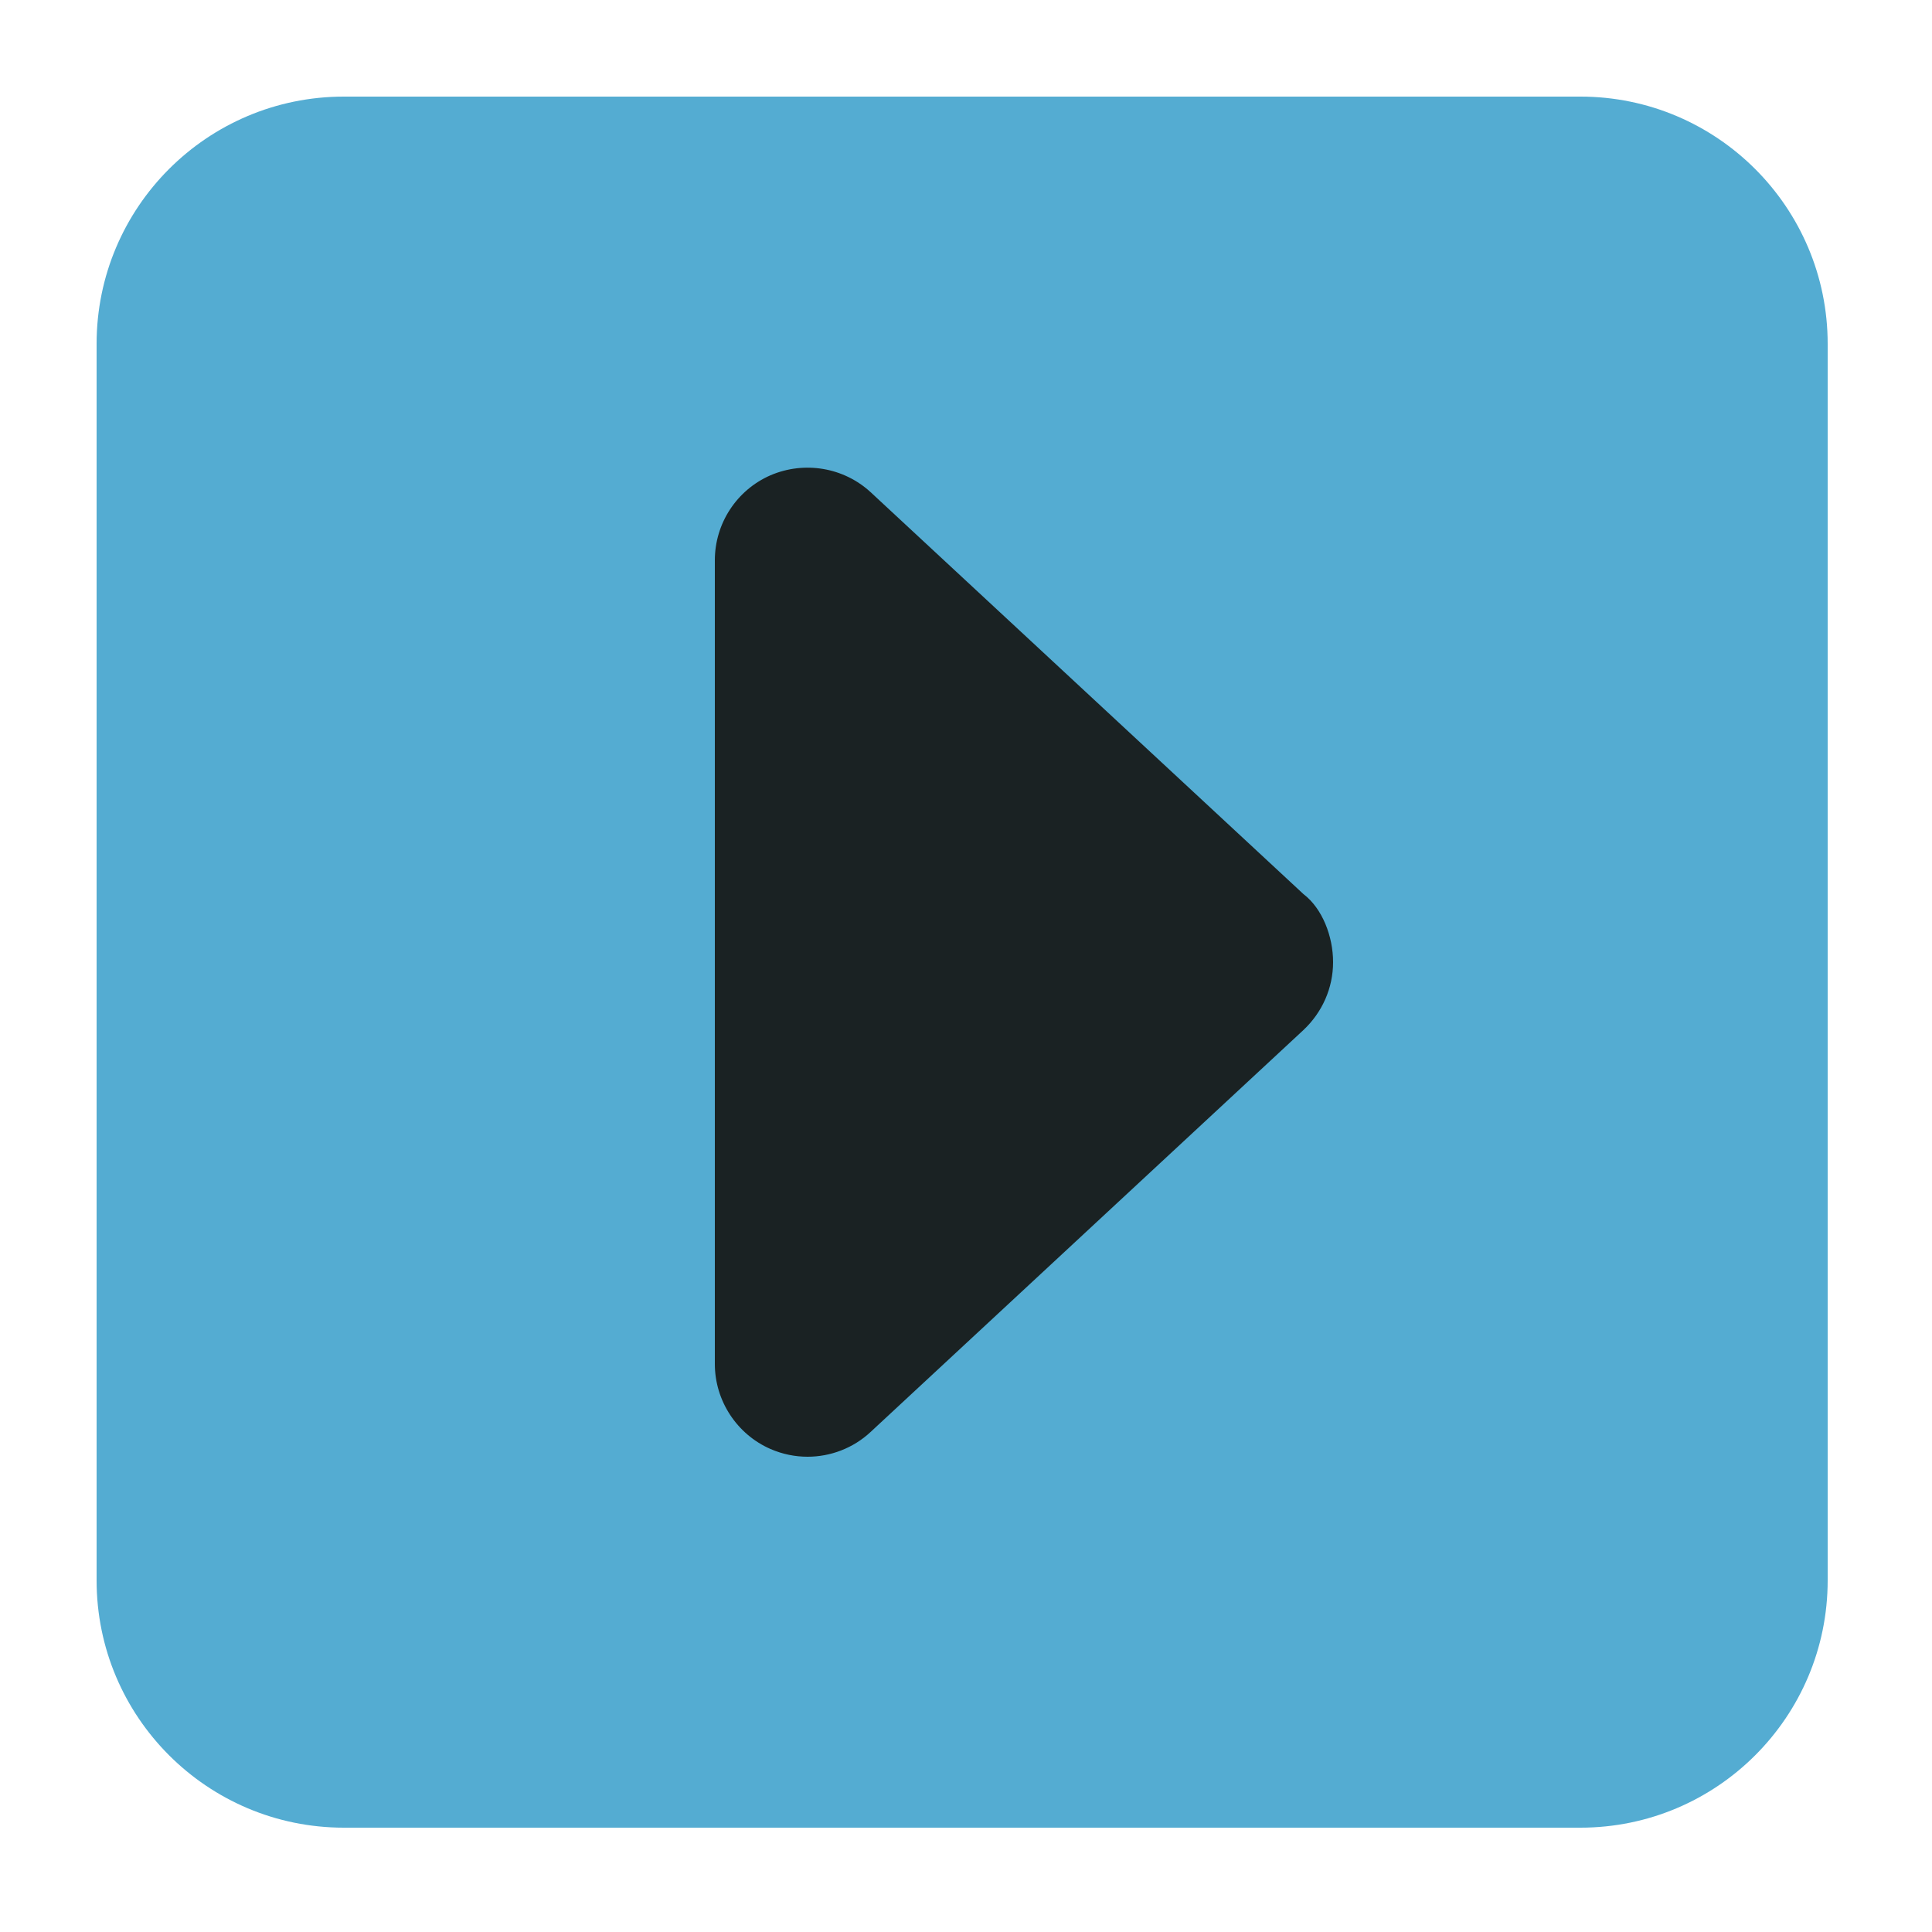 <?xml version="1.0" encoding="utf-8"?>
<svg viewBox="0 0 500 500" xmlns="http://www.w3.org/2000/svg">
  <rect x="101.974" y="101.896" width="300.252" height="290.454" style="stroke: rgb(26, 34, 35); fill: rgb(26, 34, 35);"/>
  <path d="M 409 25 L 89 25 C 53.65 25 25 53.65 25 89 L 25 409 C 25 444.34 53.65 473 89 473 L 409 473 C 444.35 473 473 444.34 473 409 L 473 89 C 473 53.65 444.3 25 409 25 Z M 337.3 266.6 L 225.3 370.6 C 220.8 374.8 214.9 377 209 377 C 205.75 377 202.5 376.344 199.406 375 C 190.7 371.2 185 362.5 185 353 L 185 145 C 185 135.469 190.656 126.81 199.41 123 C 208.16 119.25 218.35 120.938 225.35 127.406 L 337.35 231.406 C 342.2 235.1 345 242.3 345 249 C 345 255.7 342.2 262 337.3 266.6 Z" style="fill: rgb(84, 172, 210);"/>
</svg>